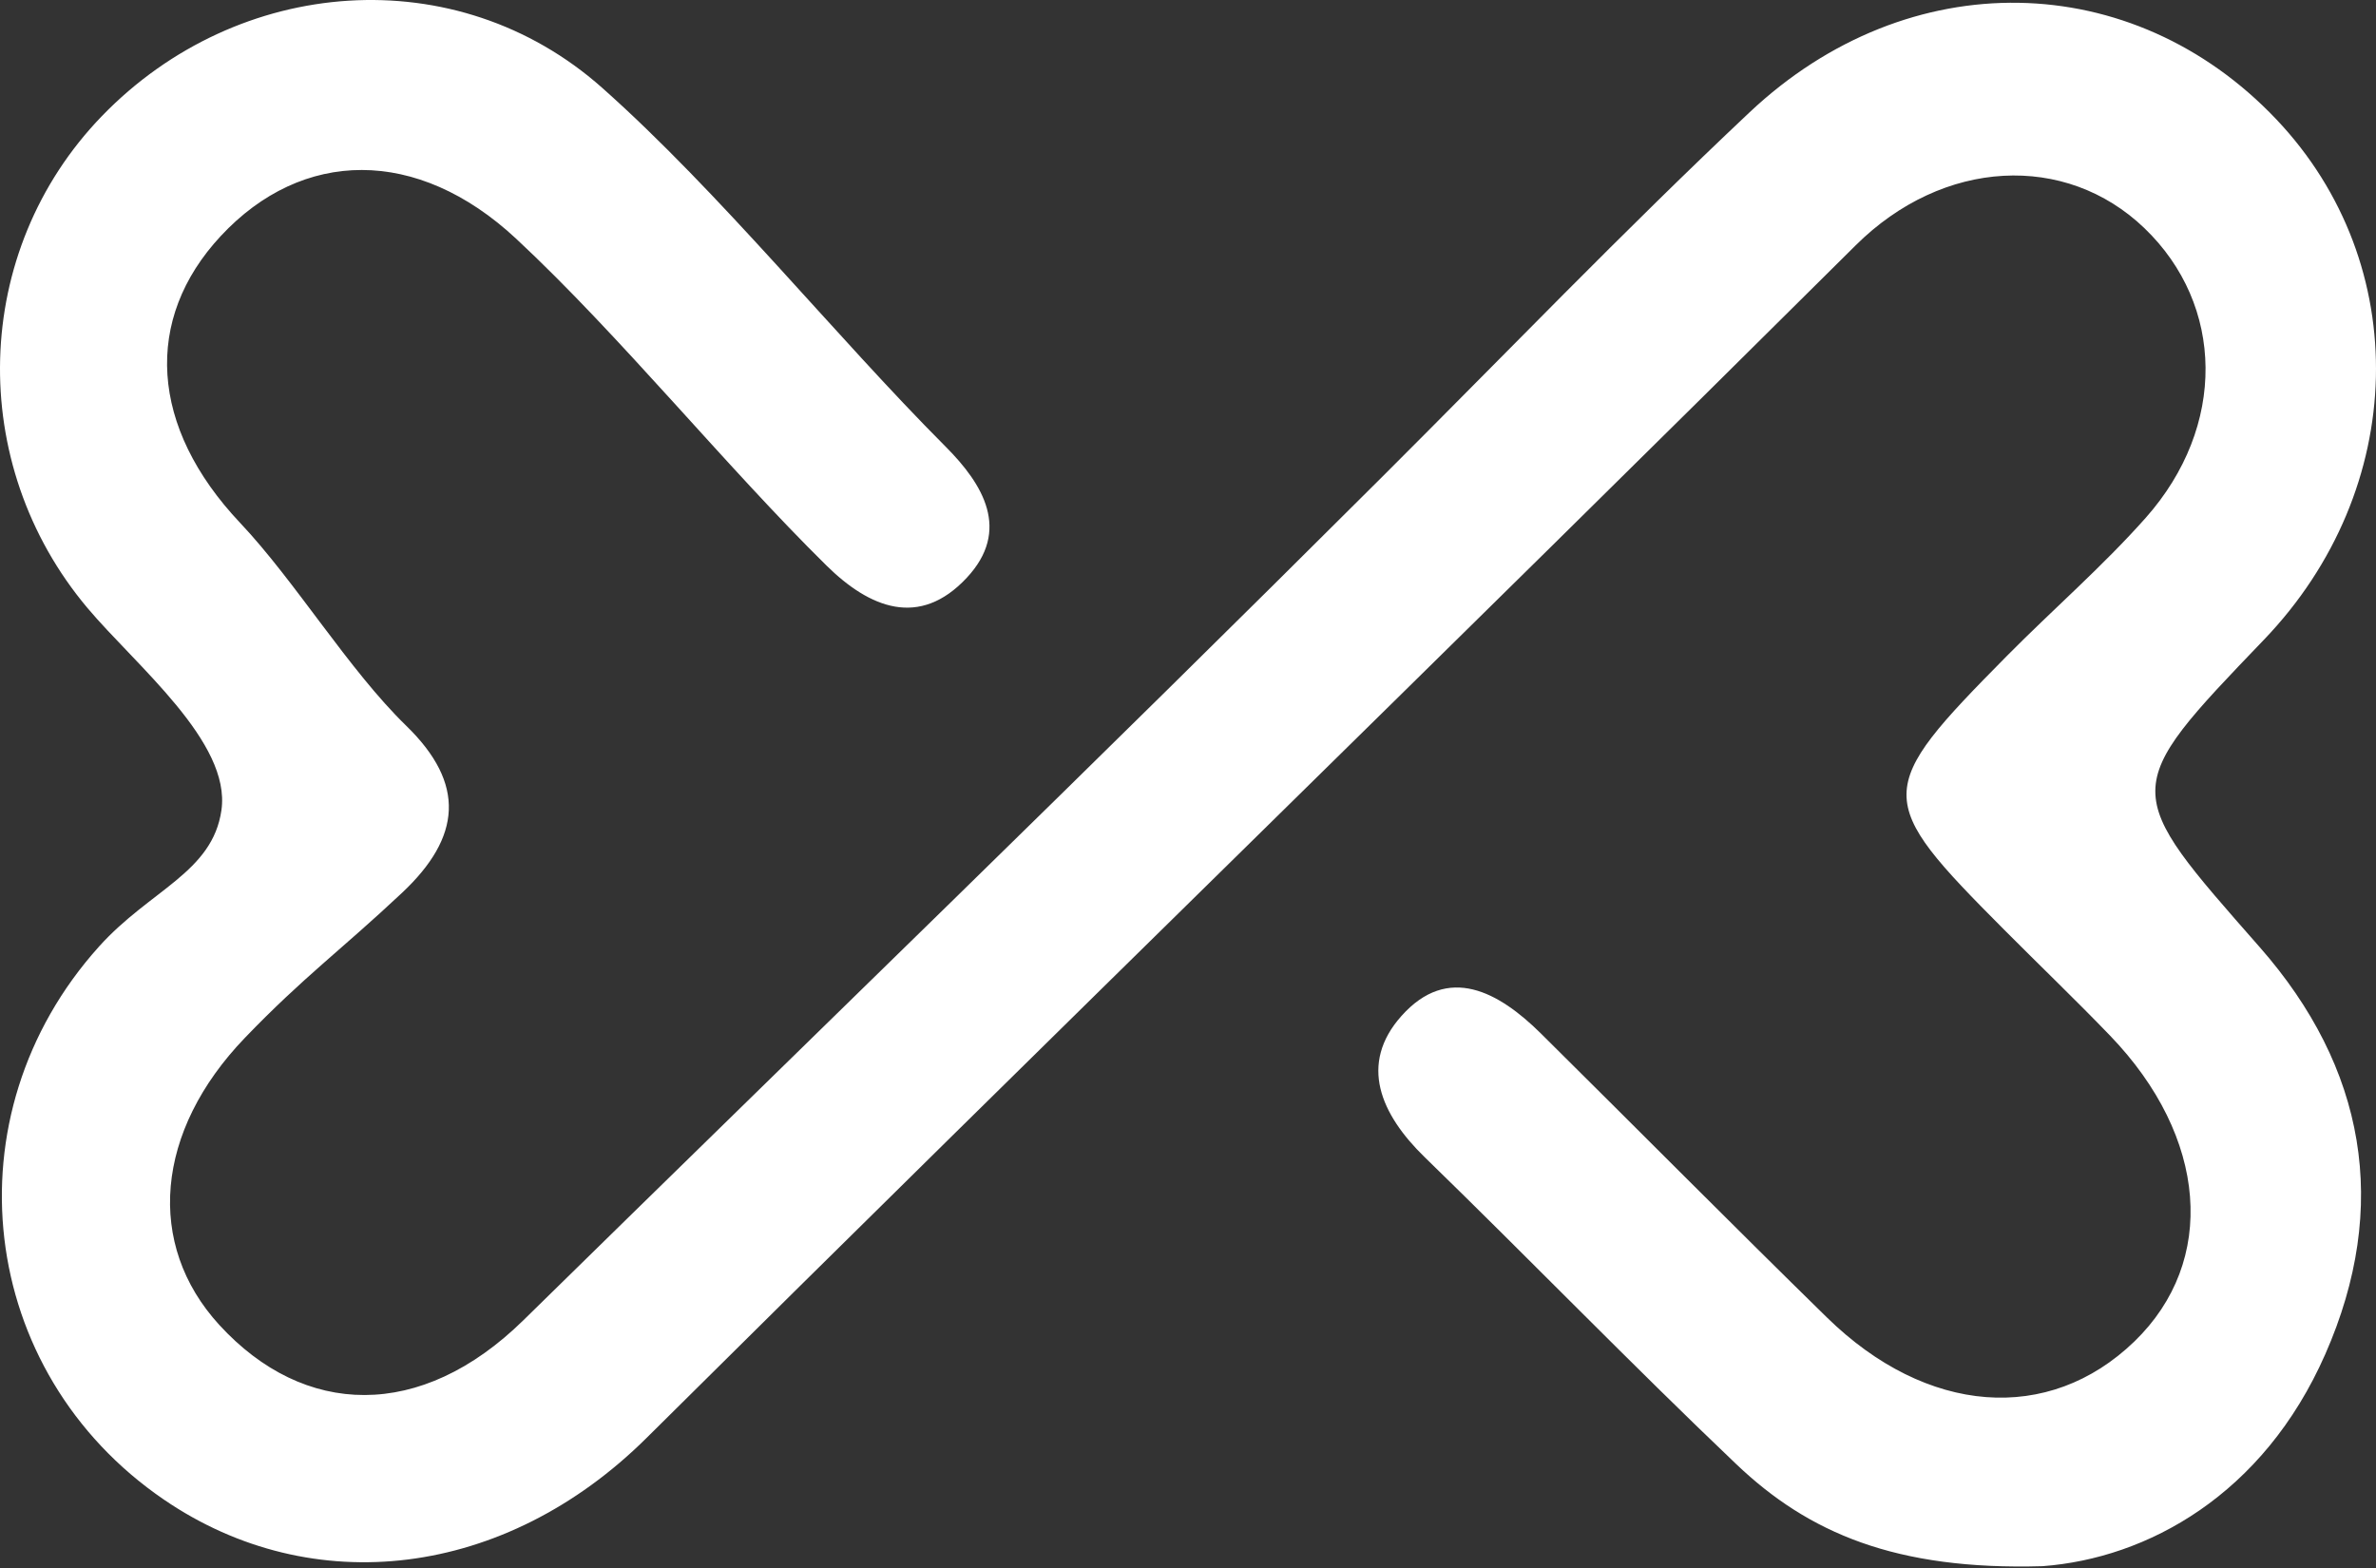 <?xml version="1.0" encoding="UTF-8"?>
<svg xmlns="http://www.w3.org/2000/svg" xmlns:xlink="http://www.w3.org/1999/xlink" width="500px" height="330px" viewBox="0 0 500 330">
  <rect x="0" y="0" width="500" height="330" fill="#333333" stroke="none"/>
  <!-- Generator: Sketch 48.2 (47327) - http://www.bohemiancoding.com/sketch -->
  <title>Fill 3</title>
  <desc>Created with Sketch.</desc>
  <defs>
    <path d="M365.404,308.172 C343.175,287.009 321.824,264.94 299.818,243.549 C290.548,234.54 285.877,223.951 294.928,213.808 C304.746,202.803 315.419,208.754 324.252,217.496 C344.34,237.394 364.234,257.477 384.434,277.253 C405.46,297.84 431.156,299.715 449.152,282.327 C466.623,265.444 464.603,239.309 444.034,217.952 C436.75,210.392 429.165,203.118 421.755,195.674 C394.257,168.047 394.243,166.452 422.348,138.025 C432.001,128.265 442.451,119.222 451.546,108.973 C468.613,89.734 468.142,64.19 451.235,47.989 C434.711,32.147 408.941,33.301 390.484,51.653 C304.018,137.599 222.601,216.724 136.076,302.611 C106.266,332.201 65.75,336.95 34.508,315.618 C-4.838,288.756 -11.18,234.761 20.863,199.181 C31.585,187.269 44.725,183.627 46.6,170.504 C48.649,156.179 28.642,140.118 18.411,127.964 C-7.121,97.632 -6.091,52.893 21.46,24.412 C50.09,-5.183 96.084,-8.715 126.699,18.466 C151.429,40.424 175.611,70.548 198.992,93.998 C206.926,101.951 212.753,111.614 203.449,121.592 C193.485,132.287 182.973,127.945 173.921,119.024 C152.634,98.055 130.457,70.586 108.602,50.228 C87.8,30.848 63.584,31.255 46.448,49.685 C30.147,67.208 31.478,89.874 50.541,110.053 C62.185,122.381 73.345,140.938 85.504,152.762 C98.046,164.965 97.104,176.169 84.591,187.916 C71.641,200.07 63.881,205.592 51.566,218.391 C32.605,238.09 30.633,261.899 46.142,278.836 C63.997,298.327 88.567,299.025 110.137,277.862 C172.402,216.782 229.089,161.984 290.839,100.385 C316.555,74.73 341.747,48.522 368.187,23.628 C401.687,-7.915 448.787,-6.762 479.024,25.116 C507.96,55.617 506.833,102.959 476.422,134.633 C445.85,166.472 446.316,166.065 475.567,199.382 C497.738,224.635 503.055,253.813 489.323,285.012 C476.261,314.685 451.822,327.968 429.85,329.616 C398.87,330.522 380.554,322.594 365.404,308.172 Z" id="path-1"></path>
  </defs>
  <g id="Logo" stroke="none" stroke-width="1" fill="none" fill-rule="evenodd">
    <mask id="mask-2" fill="white">
      <use xlink:href="#path-1"></use>
    </mask>
    <use id="Fill-3" fill="#FFFFFF" xlink:href="#path-1"></use>
  </g>
</svg>
